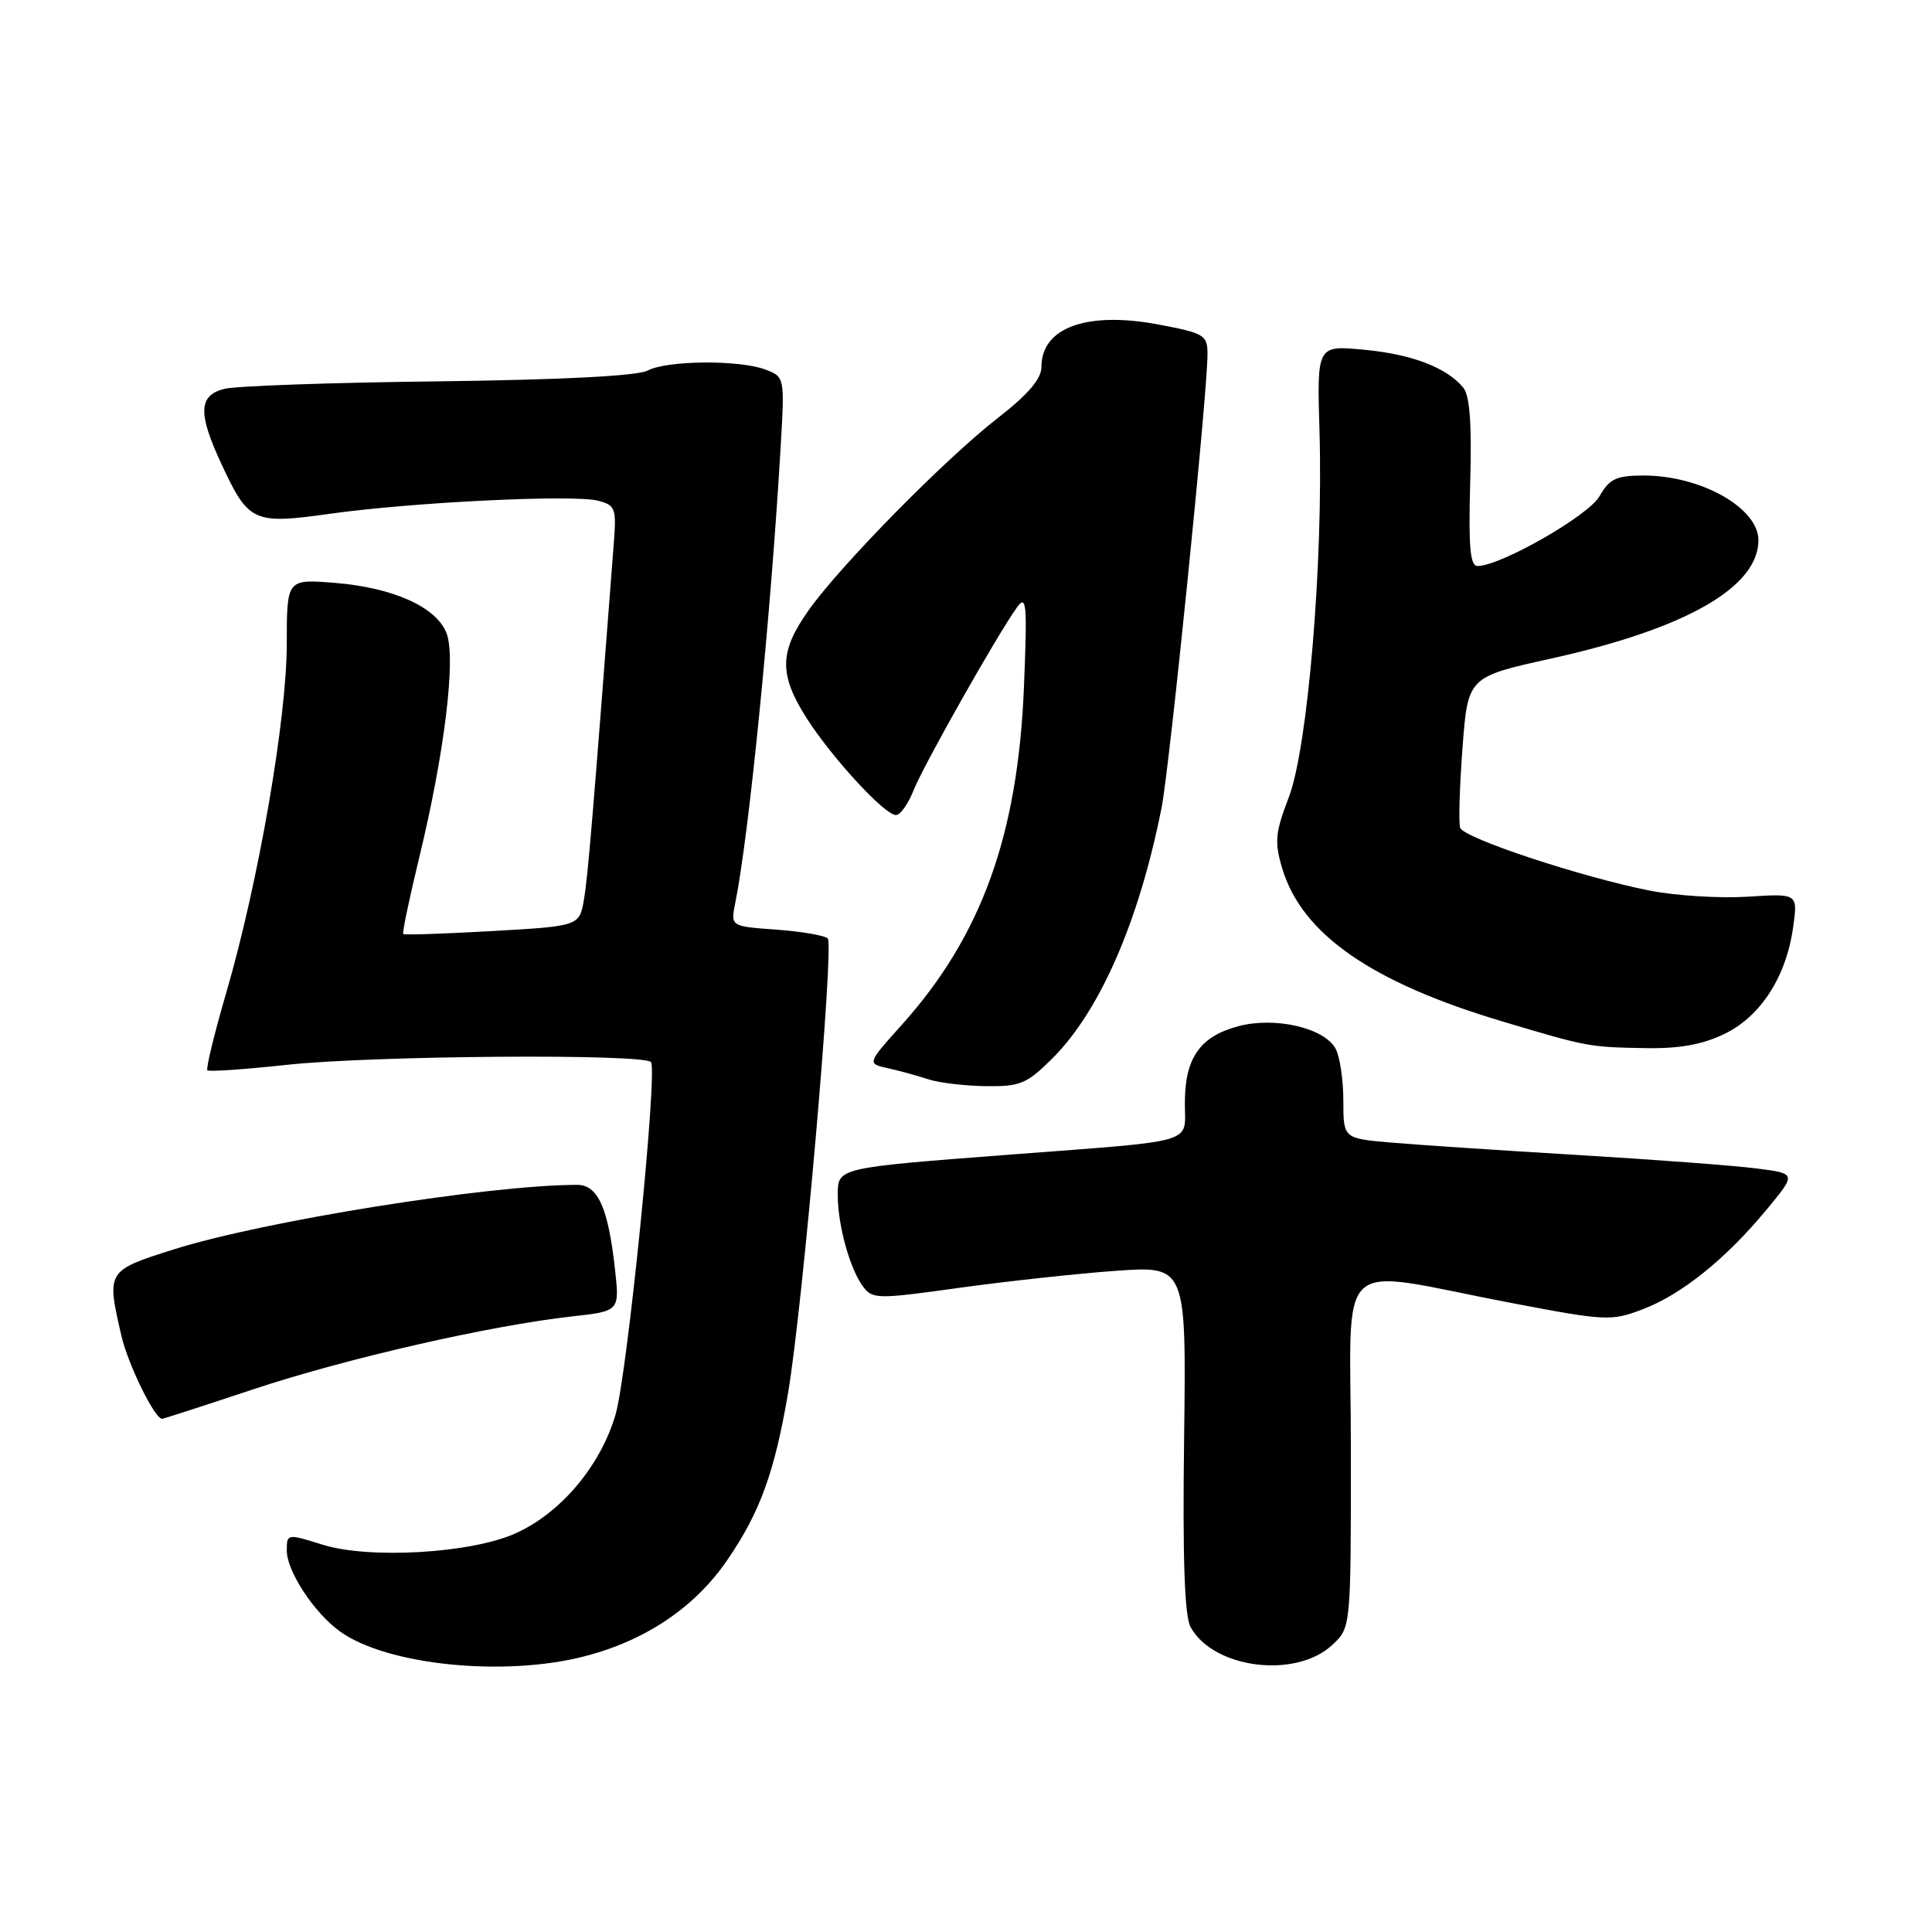 <?xml version="1.0" encoding="UTF-8" standalone="no"?>
<!DOCTYPE svg PUBLIC "-//W3C//DTD SVG 1.1//EN" "http://www.w3.org/Graphics/SVG/1.1/DTD/svg11.dtd" >
<svg xmlns="http://www.w3.org/2000/svg" xmlns:xlink="http://www.w3.org/1999/xlink" version="1.1" viewBox="0 0 256 256">
 <g >
 <path fill="currentColor"
d=" M 77.53 219.45 C 85.60 217.35 92.11 212.95 96.38 206.70 C 100.71 200.38 102.64 195.07 104.43 184.53 C 106.37 173.14 110.55 125.22 109.68 124.35 C 109.28 123.95 106.22 123.43 102.88 123.18 C 96.80 122.75 96.80 122.75 97.43 119.62 C 99.24 110.71 102.14 81.51 103.44 59.22 C 103.98 49.98 103.97 49.94 101.43 48.97 C 97.97 47.66 88.35 47.74 85.80 49.11 C 84.48 49.81 74.37 50.33 58.11 50.53 C 44.03 50.69 31.26 51.14 29.75 51.52 C 26.29 52.39 26.20 54.74 29.35 61.50 C 32.95 69.23 33.56 69.50 43.78 68.07 C 54.72 66.54 75.89 65.51 79.21 66.34 C 81.51 66.92 81.68 67.35 81.35 71.73 C 78.59 107.85 77.91 116.03 77.39 119.10 C 76.79 122.71 76.79 122.71 65.24 123.37 C 58.89 123.73 53.57 123.91 53.43 123.76 C 53.28 123.61 54.25 118.99 55.58 113.50 C 58.91 99.76 60.44 87.19 59.17 83.90 C 57.83 80.43 52.10 77.86 44.33 77.23 C 38.00 76.73 38.00 76.73 38.00 85.30 C 38.00 95.23 34.24 116.91 30.00 131.47 C 28.40 136.95 27.27 141.60 27.48 141.82 C 27.69 142.03 32.41 141.70 37.97 141.10 C 49.36 139.86 85.67 139.60 86.27 140.75 C 87.12 142.38 83.12 182.08 81.57 187.41 C 79.58 194.24 74.28 200.53 68.24 203.21 C 62.33 205.83 48.92 206.61 42.75 204.68 C 38.05 203.21 38.00 203.22 38.00 205.45 C 38.00 208.18 41.58 213.65 45.00 216.14 C 51.20 220.65 66.82 222.24 77.53 219.45 Z  M 176.56 217.94 C 179.00 215.65 179.00 215.65 179.00 192.31 C 179.00 165.55 176.25 168.08 200.42 172.68 C 212.80 175.04 213.53 175.07 217.68 173.48 C 222.84 171.52 228.69 166.80 234.10 160.26 C 238.04 155.50 238.04 155.50 232.77 154.83 C 229.87 154.45 219.18 153.65 209.00 153.04 C 198.82 152.43 187.69 151.69 184.25 151.39 C 178.00 150.84 178.00 150.84 178.00 145.85 C 178.00 143.11 177.54 140.01 176.98 138.97 C 175.49 136.19 168.92 134.67 164.04 135.99 C 158.98 137.35 157.00 140.22 157.00 146.16 C 157.00 151.65 158.95 151.07 134.00 152.98 C 110.81 154.75 111.00 154.71 111.01 158.38 C 111.01 162.33 112.59 168.05 114.31 170.41 C 115.59 172.16 116.15 172.17 127.07 170.65 C 133.36 169.78 142.70 168.76 147.84 168.39 C 157.19 167.73 157.19 167.73 156.90 190.61 C 156.69 206.54 156.96 214.14 157.76 215.60 C 160.79 221.12 171.73 222.48 176.56 217.94 Z  M 33.65 184.06 C 45.96 179.98 64.91 175.65 75.81 174.43 C 82.11 173.73 82.11 173.73 81.48 168.11 C 80.59 160.04 79.22 157.00 76.48 157.00 C 64.86 157.00 34.97 161.78 23.06 165.54 C 14.12 168.37 14.10 168.39 16.08 176.97 C 16.96 180.79 20.49 188.00 21.48 188.00 C 21.65 188.00 27.13 186.23 33.65 184.06 Z  M 139.44 140.25 C 145.75 133.97 150.95 122.02 153.92 107.00 C 154.99 101.54 160.00 52.11 160.00 46.93 C 160.00 44.40 159.59 44.15 153.51 43.00 C 144.04 41.22 138.00 43.39 138.00 48.60 C 138.00 50.19 136.27 52.23 132.25 55.36 C 125.21 60.83 111.34 74.93 107.12 80.90 C 103.26 86.35 103.20 89.35 106.85 95.11 C 110.17 100.34 117.22 108.00 118.72 108.00 C 119.29 108.00 120.33 106.54 121.04 104.75 C 122.35 101.43 132.14 84.11 134.74 80.50 C 136.02 78.73 136.13 79.93 135.68 91.00 C 134.88 110.68 130.04 124.06 119.47 135.82 C 114.88 140.93 114.88 140.93 117.69 141.55 C 119.23 141.90 121.62 142.55 123.00 143.01 C 124.38 143.47 127.79 143.88 130.58 143.92 C 135.17 143.99 136.04 143.63 139.44 140.25 Z  M 228.50 137.00 C 233.32 134.67 236.71 129.38 237.61 122.80 C 238.22 118.39 238.22 118.39 231.56 118.82 C 227.89 119.05 222.11 118.69 218.70 118.03 C 209.67 116.26 193.95 111.06 193.48 109.69 C 193.26 109.03 193.40 104.27 193.79 99.10 C 194.50 89.70 194.50 89.70 205.50 87.27 C 223.34 83.33 233.00 77.82 233.00 71.58 C 233.00 67.30 225.36 63.00 217.78 63.01 C 214.16 63.01 213.26 63.44 211.94 65.76 C 210.47 68.34 198.83 75.00 195.77 75.00 C 194.80 75.00 194.57 72.39 194.81 63.93 C 195.03 56.18 194.76 52.41 193.89 51.36 C 191.67 48.69 187.07 46.93 180.72 46.34 C 174.50 45.75 174.50 45.75 174.84 57.13 C 175.35 74.45 173.29 99.06 170.78 105.62 C 168.97 110.36 168.85 111.57 169.91 115.09 C 172.51 123.76 181.71 130.16 199.02 135.33 C 210.37 138.72 210.55 138.75 217.93 138.88 C 222.51 138.97 225.56 138.42 228.50 137.00 Z "/>
</g>
</svg>
